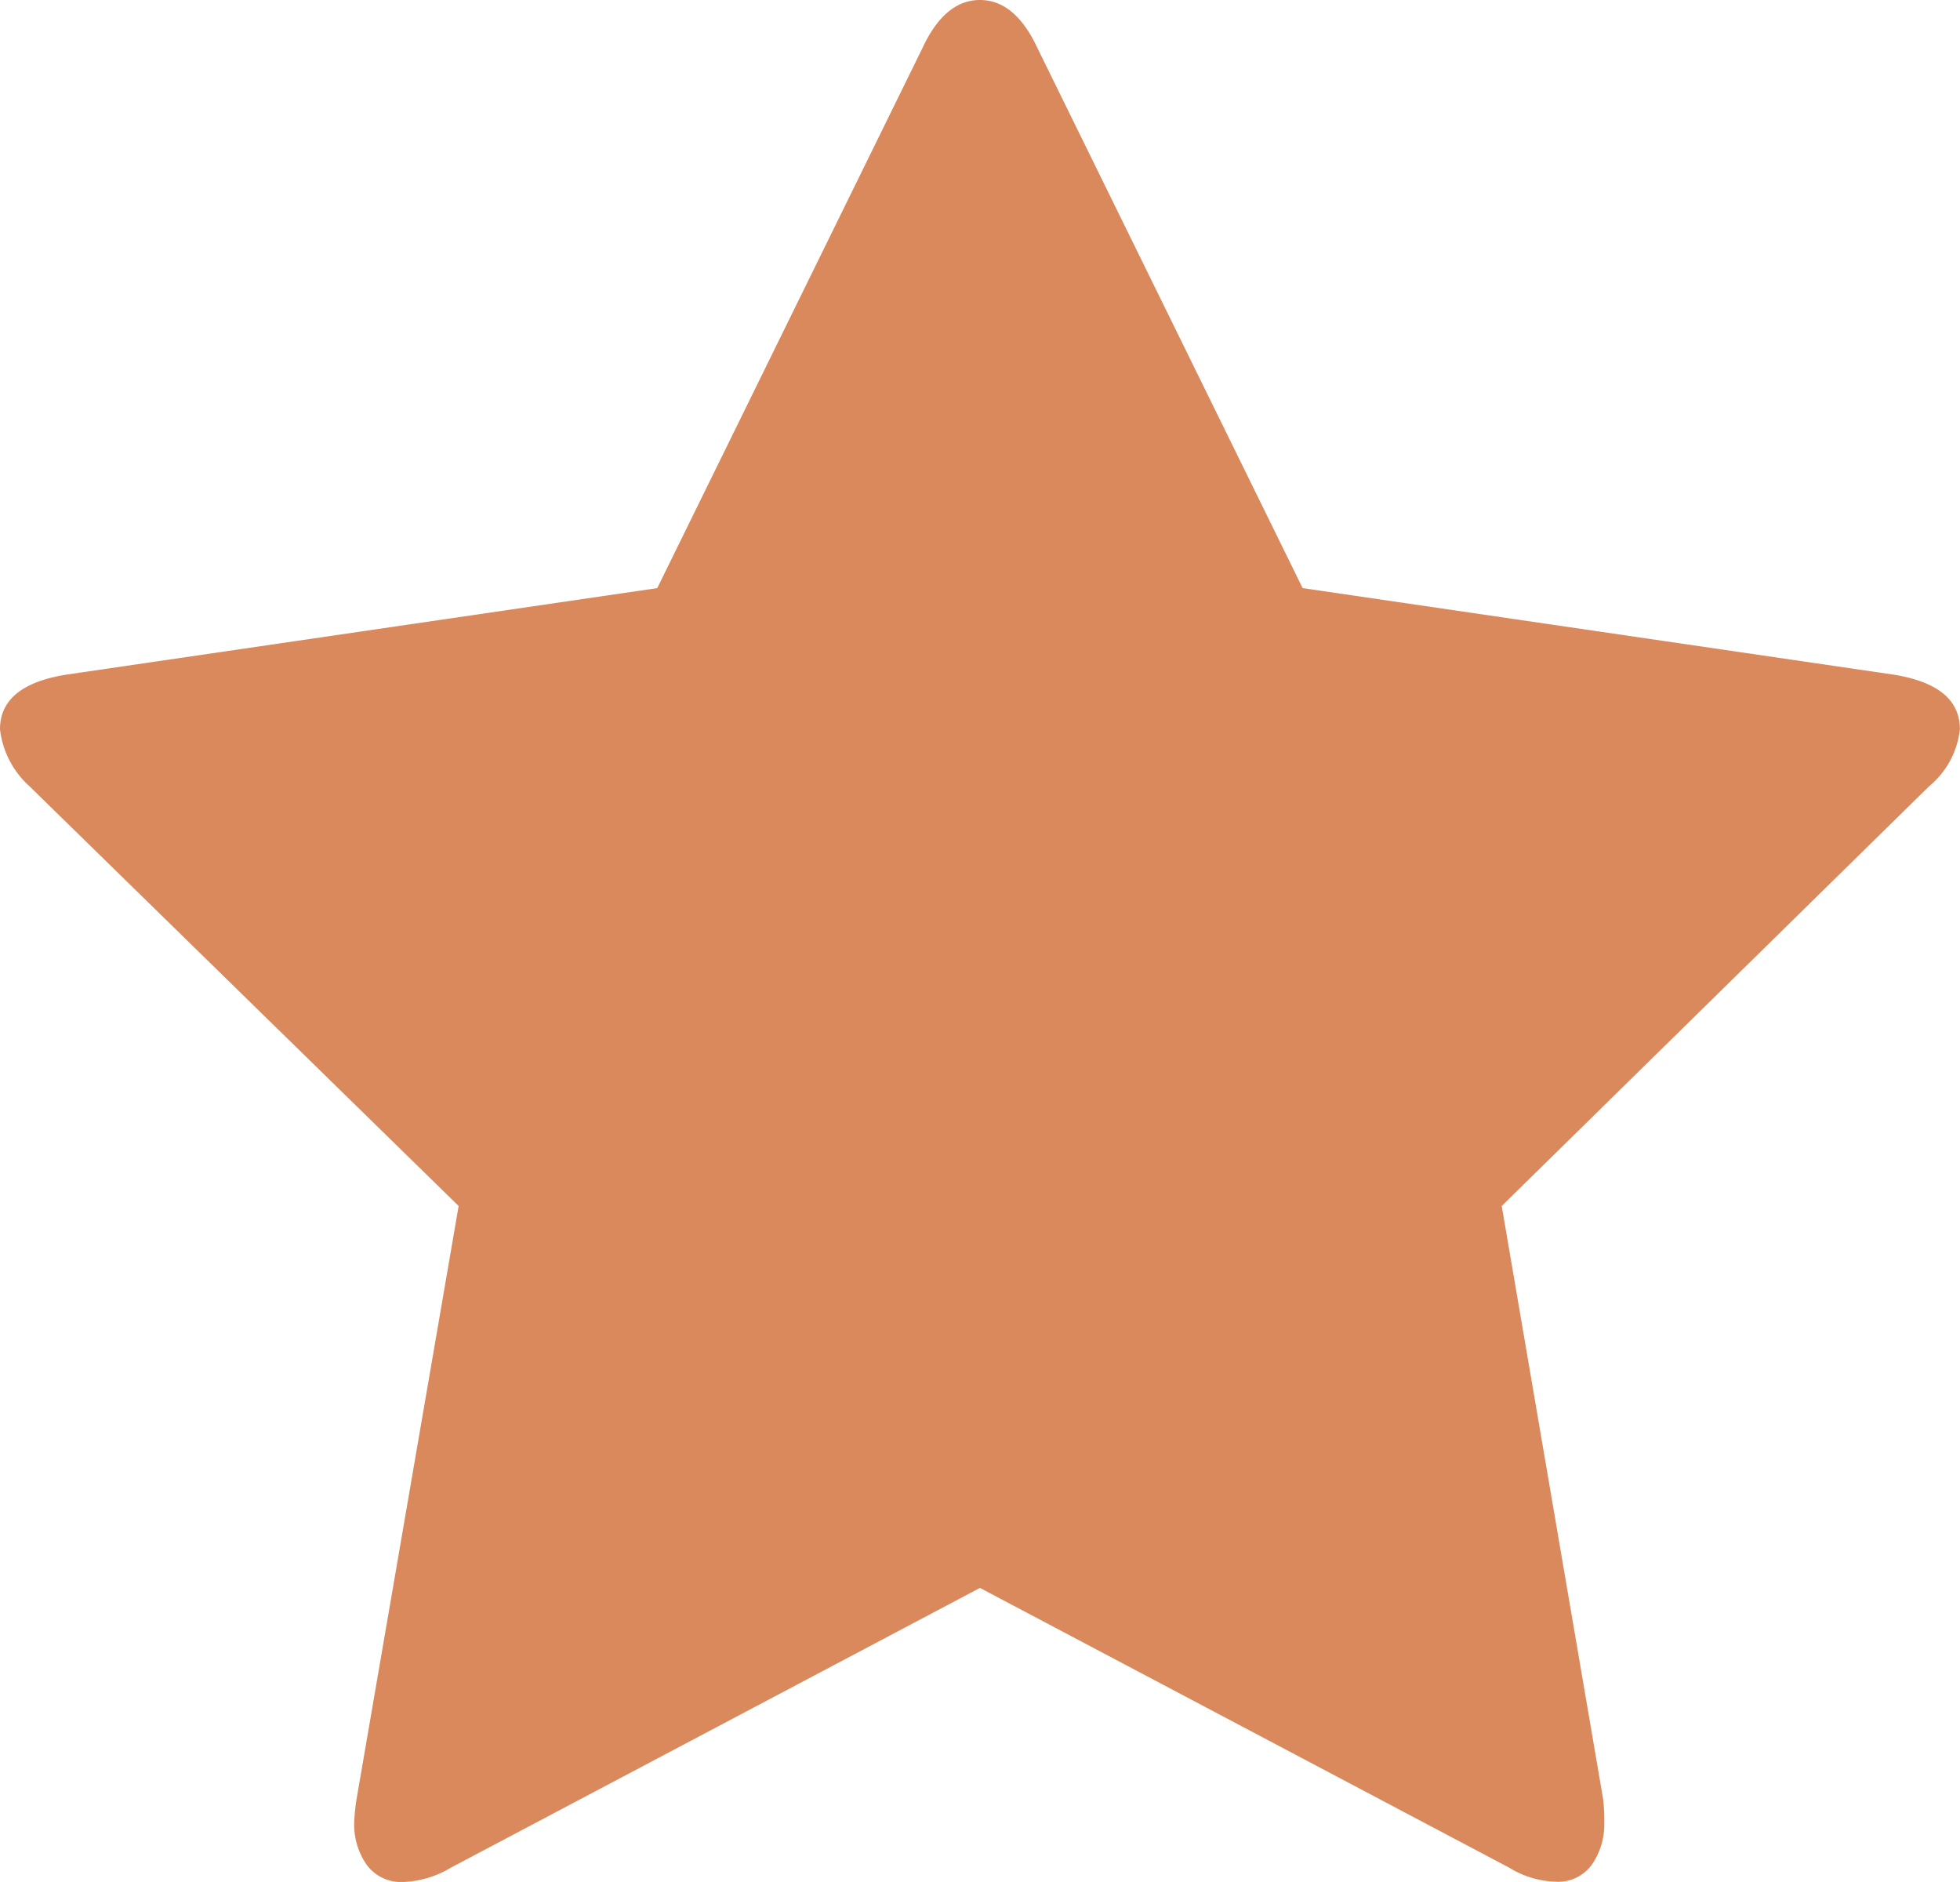 <svg xmlns="http://www.w3.org/2000/svg" width="16.667" height="16" viewBox="0 0 16.667 16"><defs><style>.a{fill:#d9895b;}</style></defs><path class="a" d="M16.666,6.2a.73.73,0,0,1-.261.484L12.77,10.253l.862,5.041a1.508,1.508,0,0,1,.01.2.6.6,0,0,1-.105.358.353.353,0,0,1-.306.146.8.8,0,0,1-.4-.121L8.333,13.5l-4.5,2.379a.846.846,0,0,1-.4.121.363.363,0,0,1-.315-.146.6.6,0,0,1-.106-.358,1.659,1.659,0,0,1,.02-.2L3.9,10.253.25,6.684A.77.77,0,0,1,0,6.2q0-.373.561-.464L5.589,5,7.842.413Q8.033,0,8.333,0t.491.413L11.077,5l5.028.736q.561.091.561.464Z"/></svg>